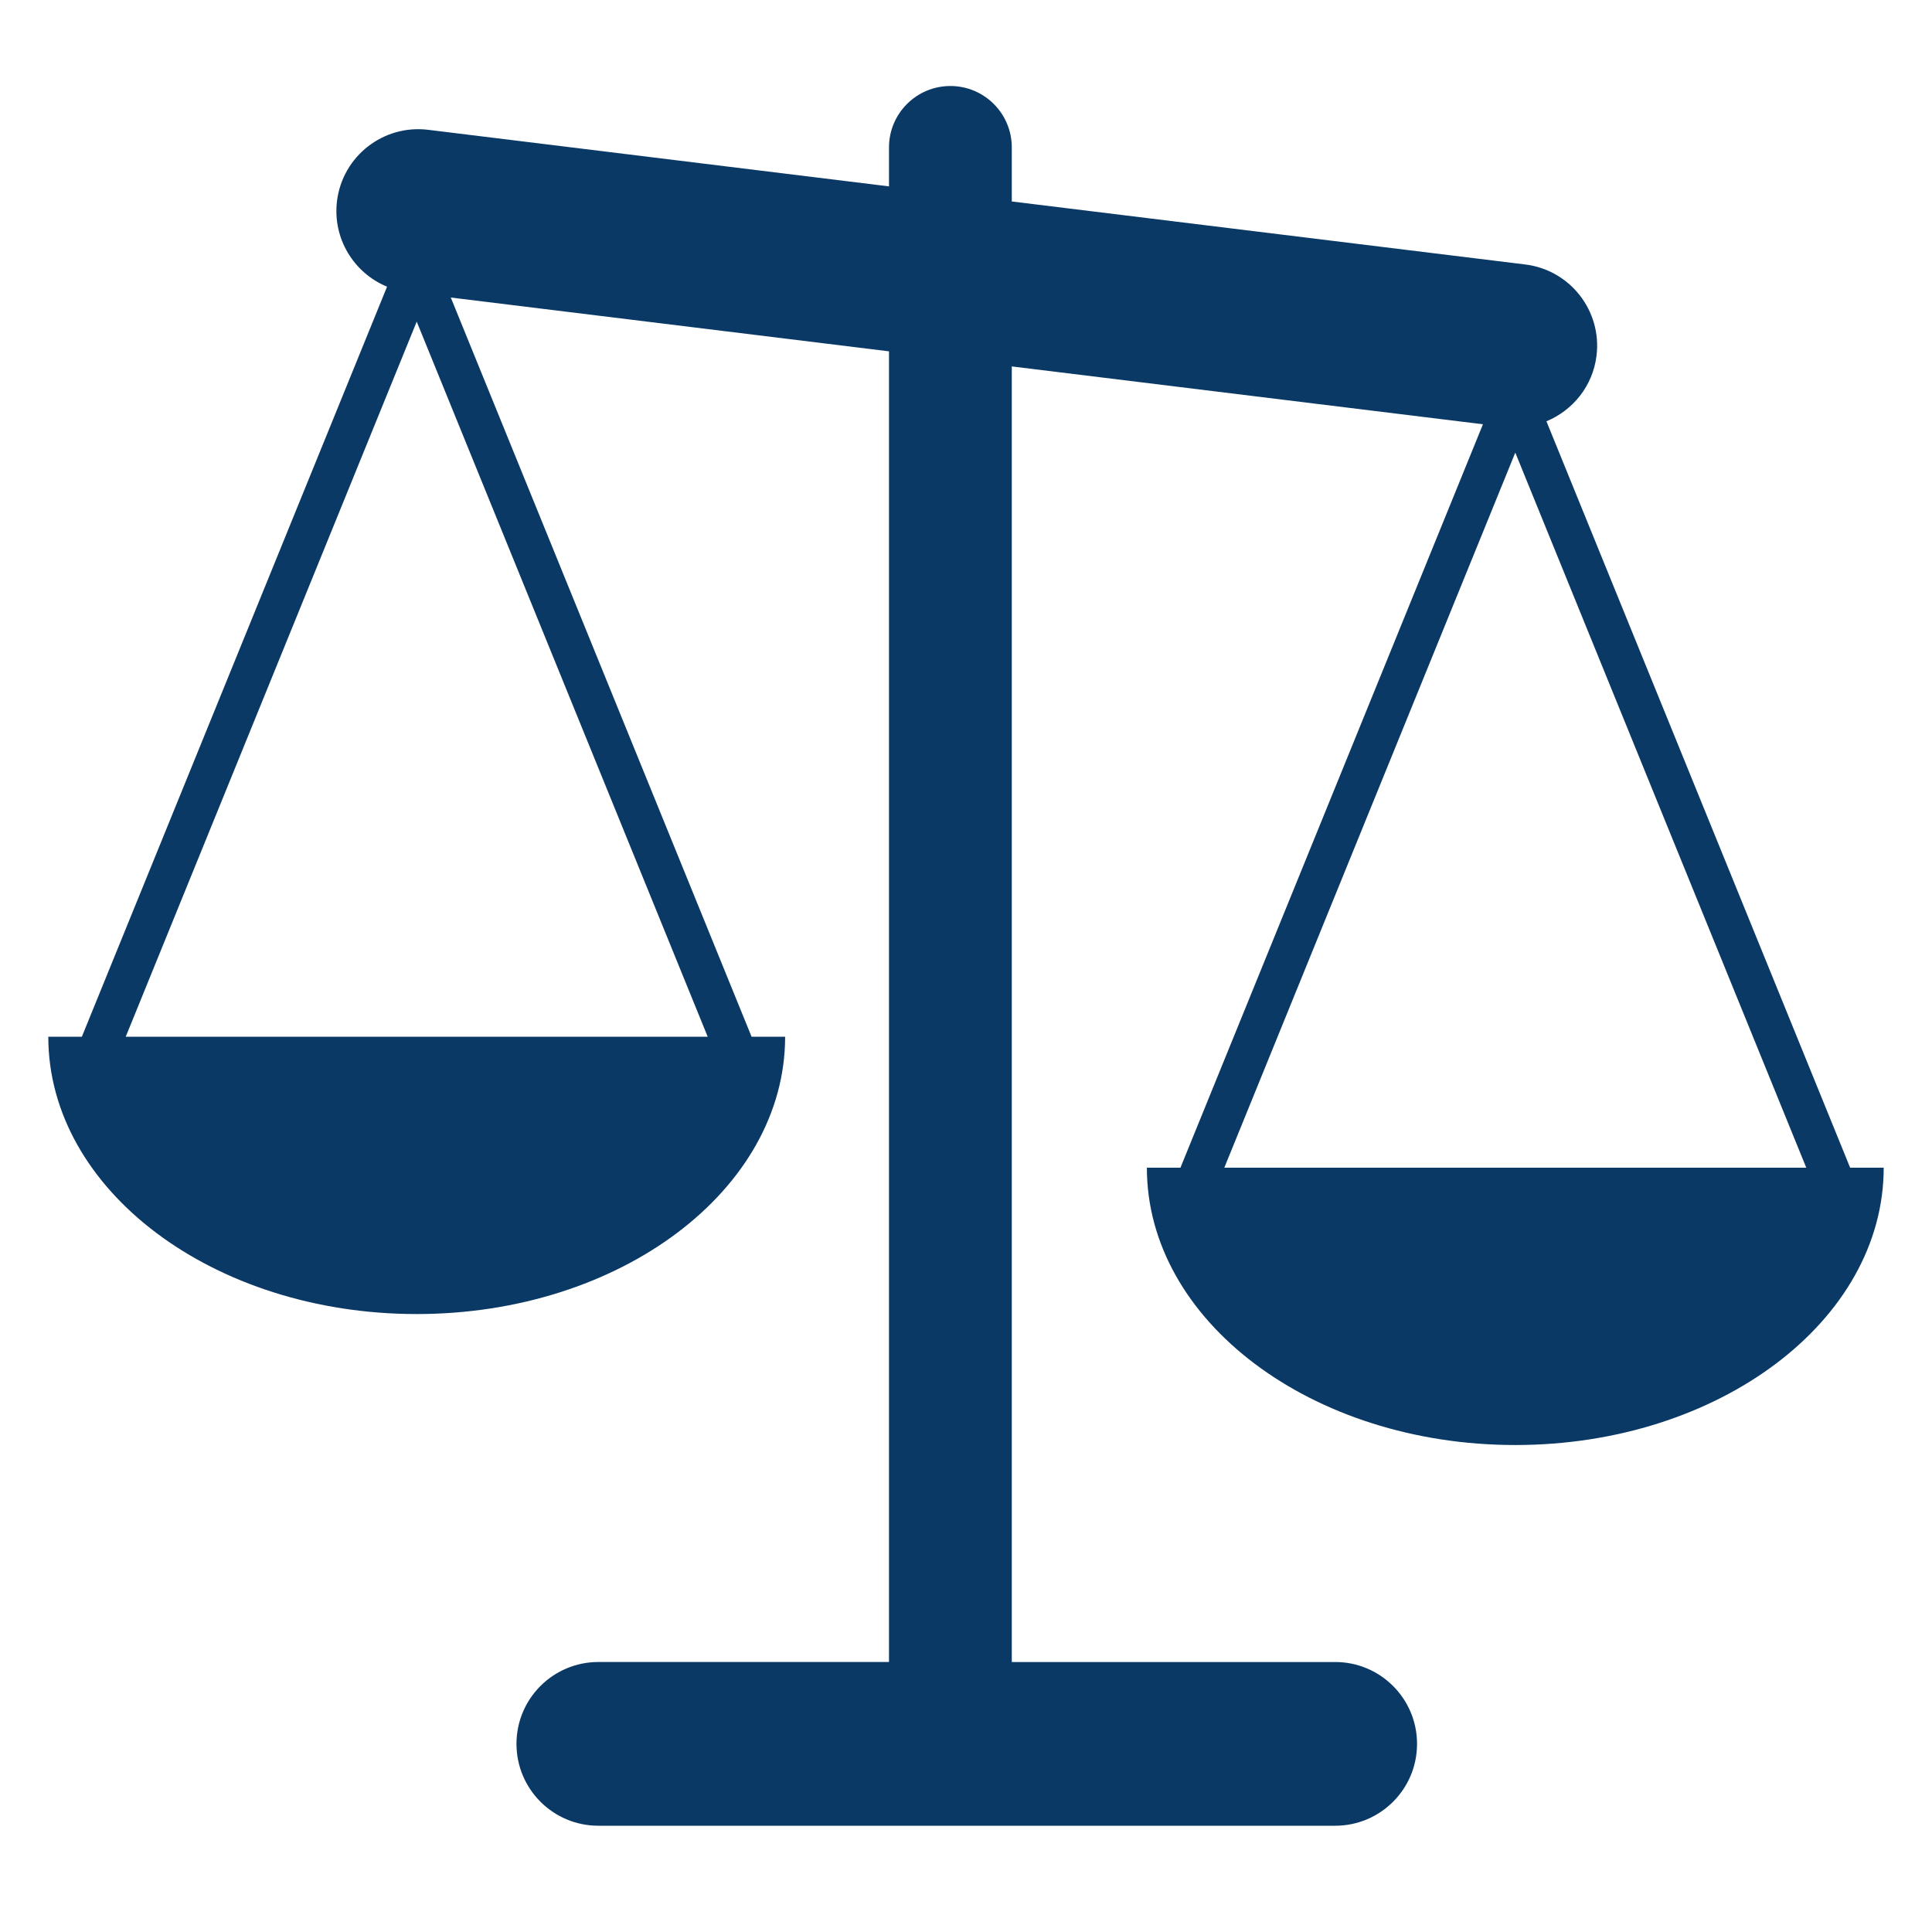 <svg xmlns="http://www.w3.org/2000/svg" xmlns:xlink="http://www.w3.org/1999/xlink" version="1.1" x="0px" y="0px" viewBox="0 0 100 100" enable-background="new 0 0 100 100" xml:space="preserve"><g><path fill="#0A3966" d="M93.492,60.44H63.37l15.061-37.013L93.492,60.44z M36.63,53.66H6.508l15.061-37.013L36.63,53.66z    M95.763,60.44l-15.72-38.634c1.365-0.565,2.4-1.822,2.593-3.395c0.285-2.322-1.366-4.437-3.69-4.722L52.37,10.428V7.631   c0-1.756-1.423-3.179-3.178-3.179c-1.755,0-3.178,1.423-3.178,3.179v2.016L22.166,6.719c-2.325-0.286-4.437,1.366-4.723,3.689   c-0.237,1.936,0.872,3.722,2.591,4.431L4.237,53.66H2.5c0,7.929,8.538,14.355,19.069,14.355c10.532,0,19.069-6.427,19.069-14.355   h-1.737L23.333,15.4l22.681,2.785v67.84H30.971c-2.341,0-4.238,1.897-4.238,4.237S28.63,94.5,30.971,94.5h38.139   c2.34,0,4.236-1.897,4.236-4.237s-1.896-4.237-4.236-4.237H52.37v-67.06l24.387,2.994L61.1,60.44h-1.738   c0,7.928,8.539,14.354,19.069,14.354c10.532,0,19.069-6.427,19.069-14.354H95.763z"/></g></svg>